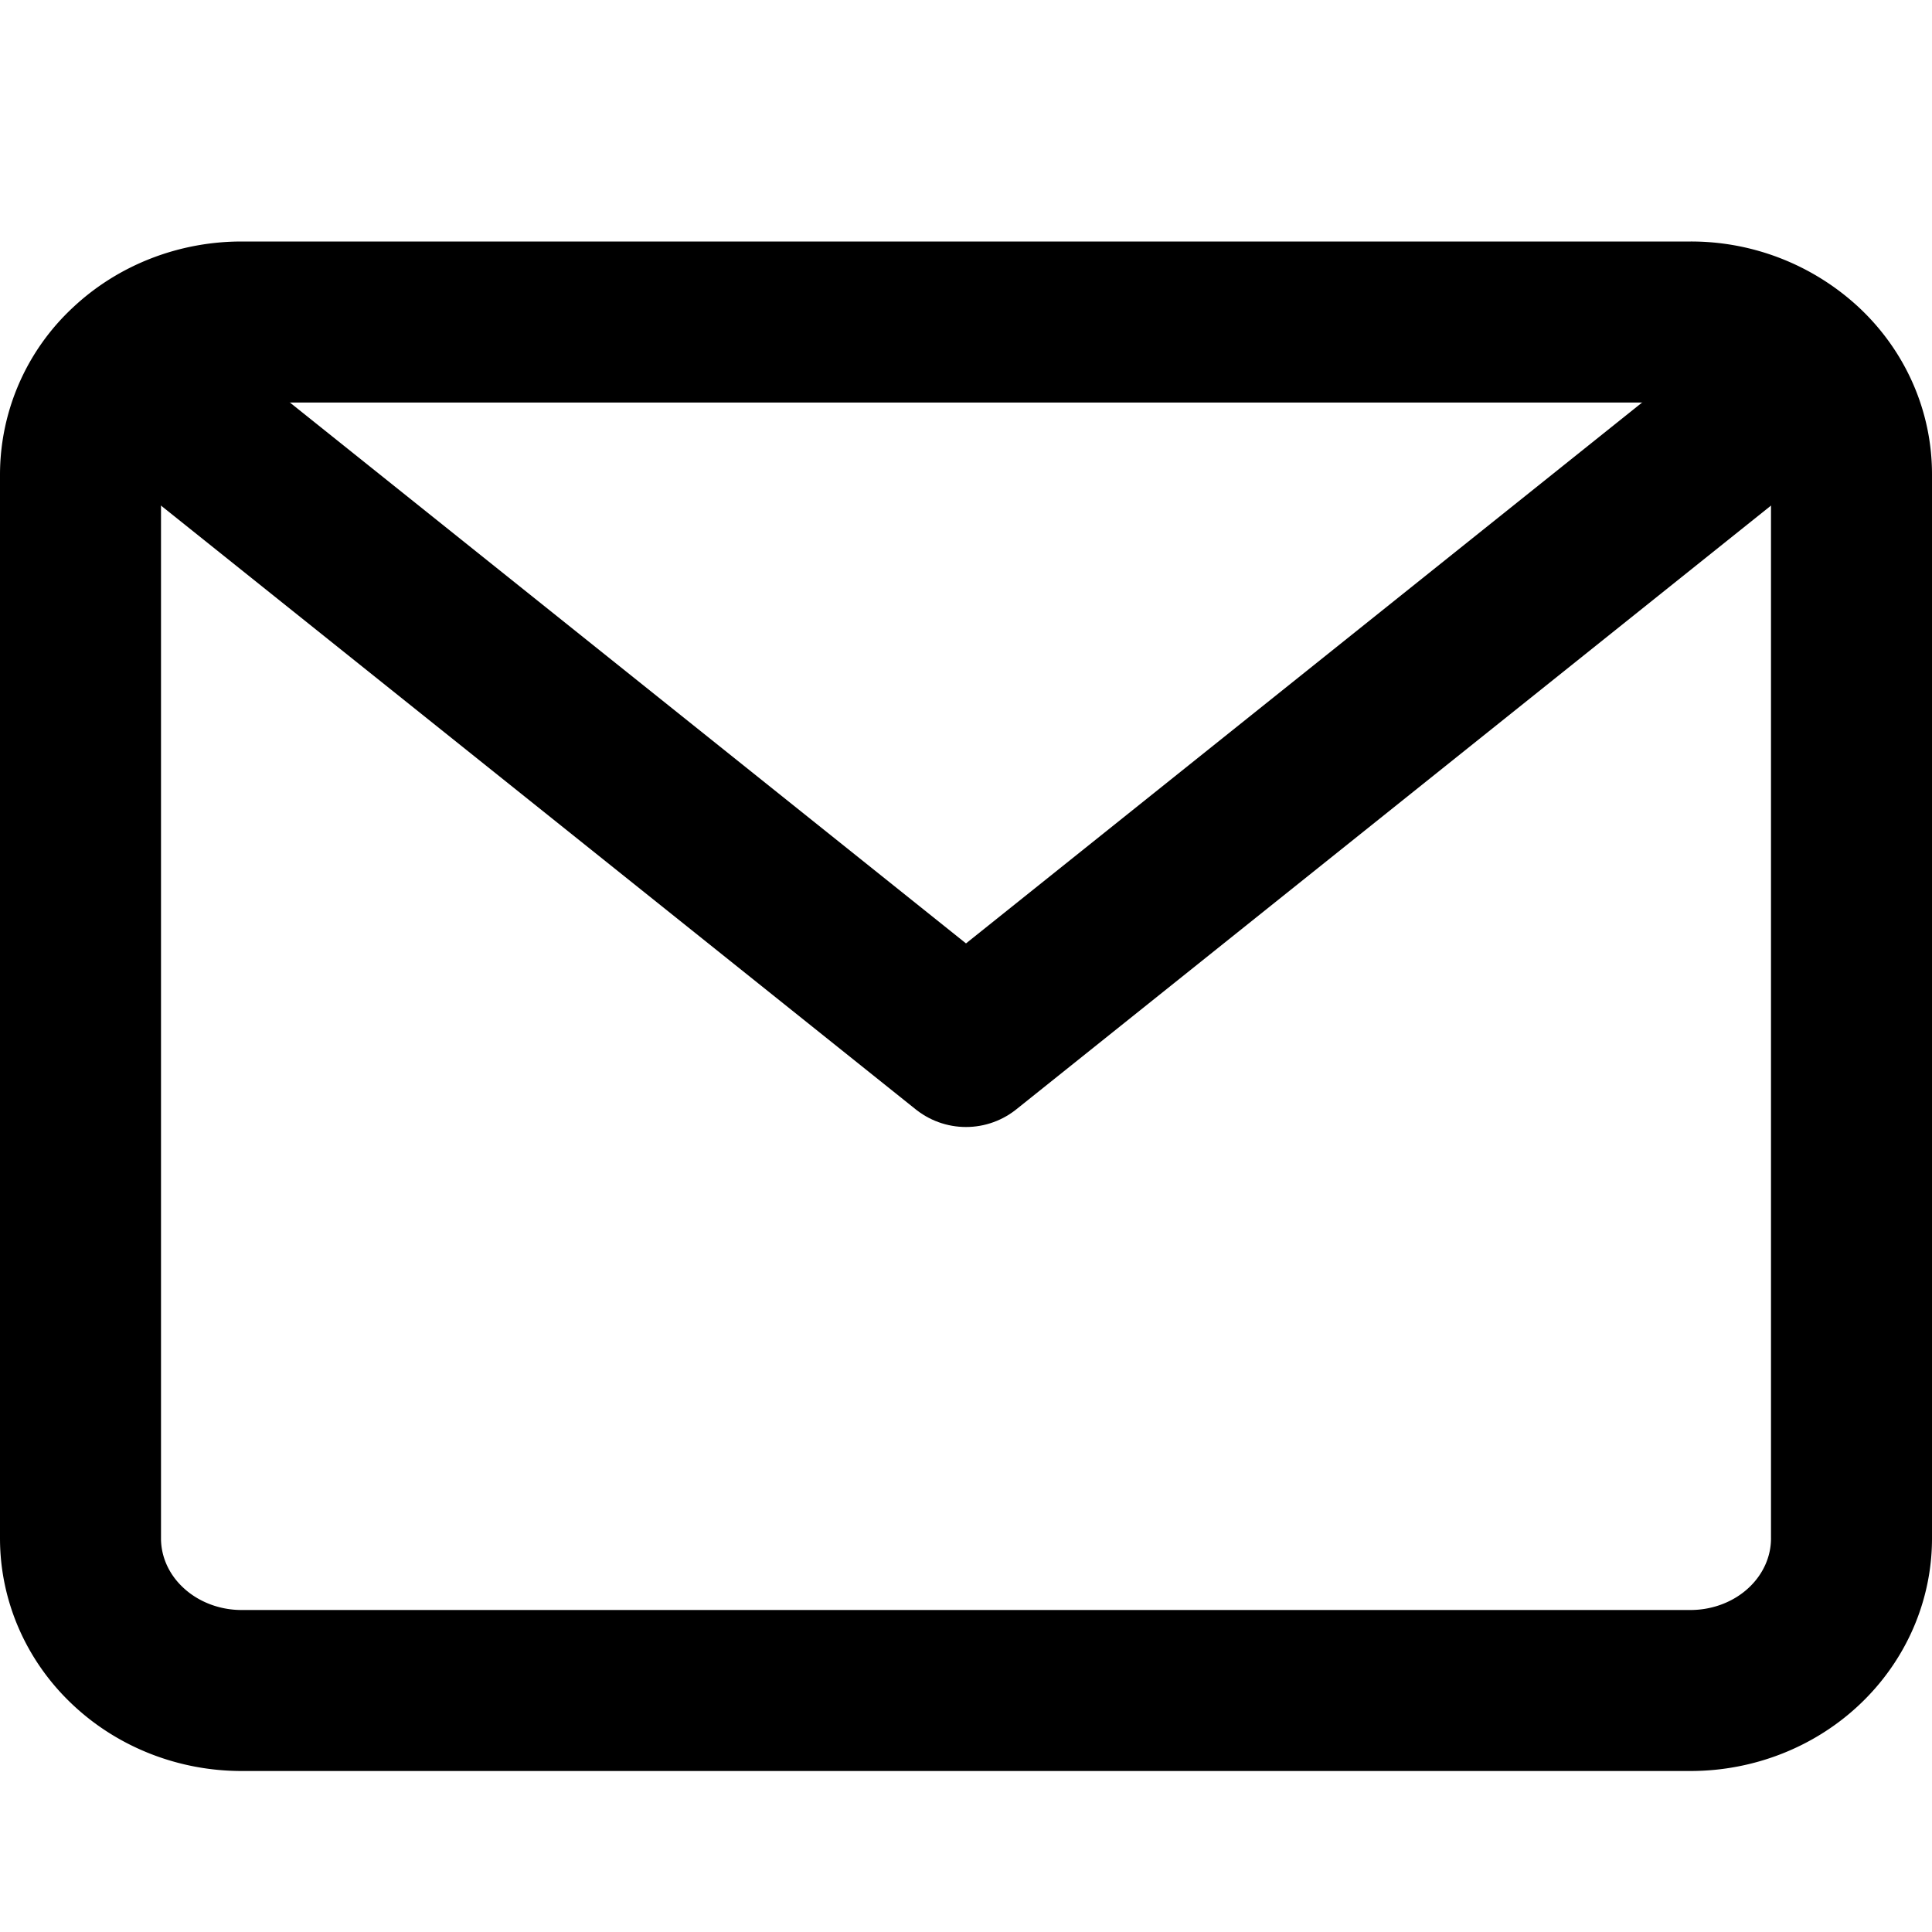 <svg xmlns="http://www.w3.org/2000/svg" fill="none" viewBox="0 0 24 24">
  <path stroke="currentColor" stroke-linecap="round" stroke-linejoin="round" stroke-width="2" d="m2 5 10 8 10-8"/>
  <path stroke="currentColor" stroke-linecap="round" stroke-linejoin="round" stroke-width="2" d="M21 4H3c-.53 0-1.04.199-1.414.553A1.837 1.837 0 0 0 1 5.89v13.22c0 .501.21.982.586 1.336C1.96 20.8 2.47 21 3 21h18c.53 0 1.04-.199 1.414-.553.375-.354.586-.835.586-1.336V5.89c0-.501-.21-.982-.586-1.336A2.061 2.061 0 0 0 21 4Z"/>
</svg>